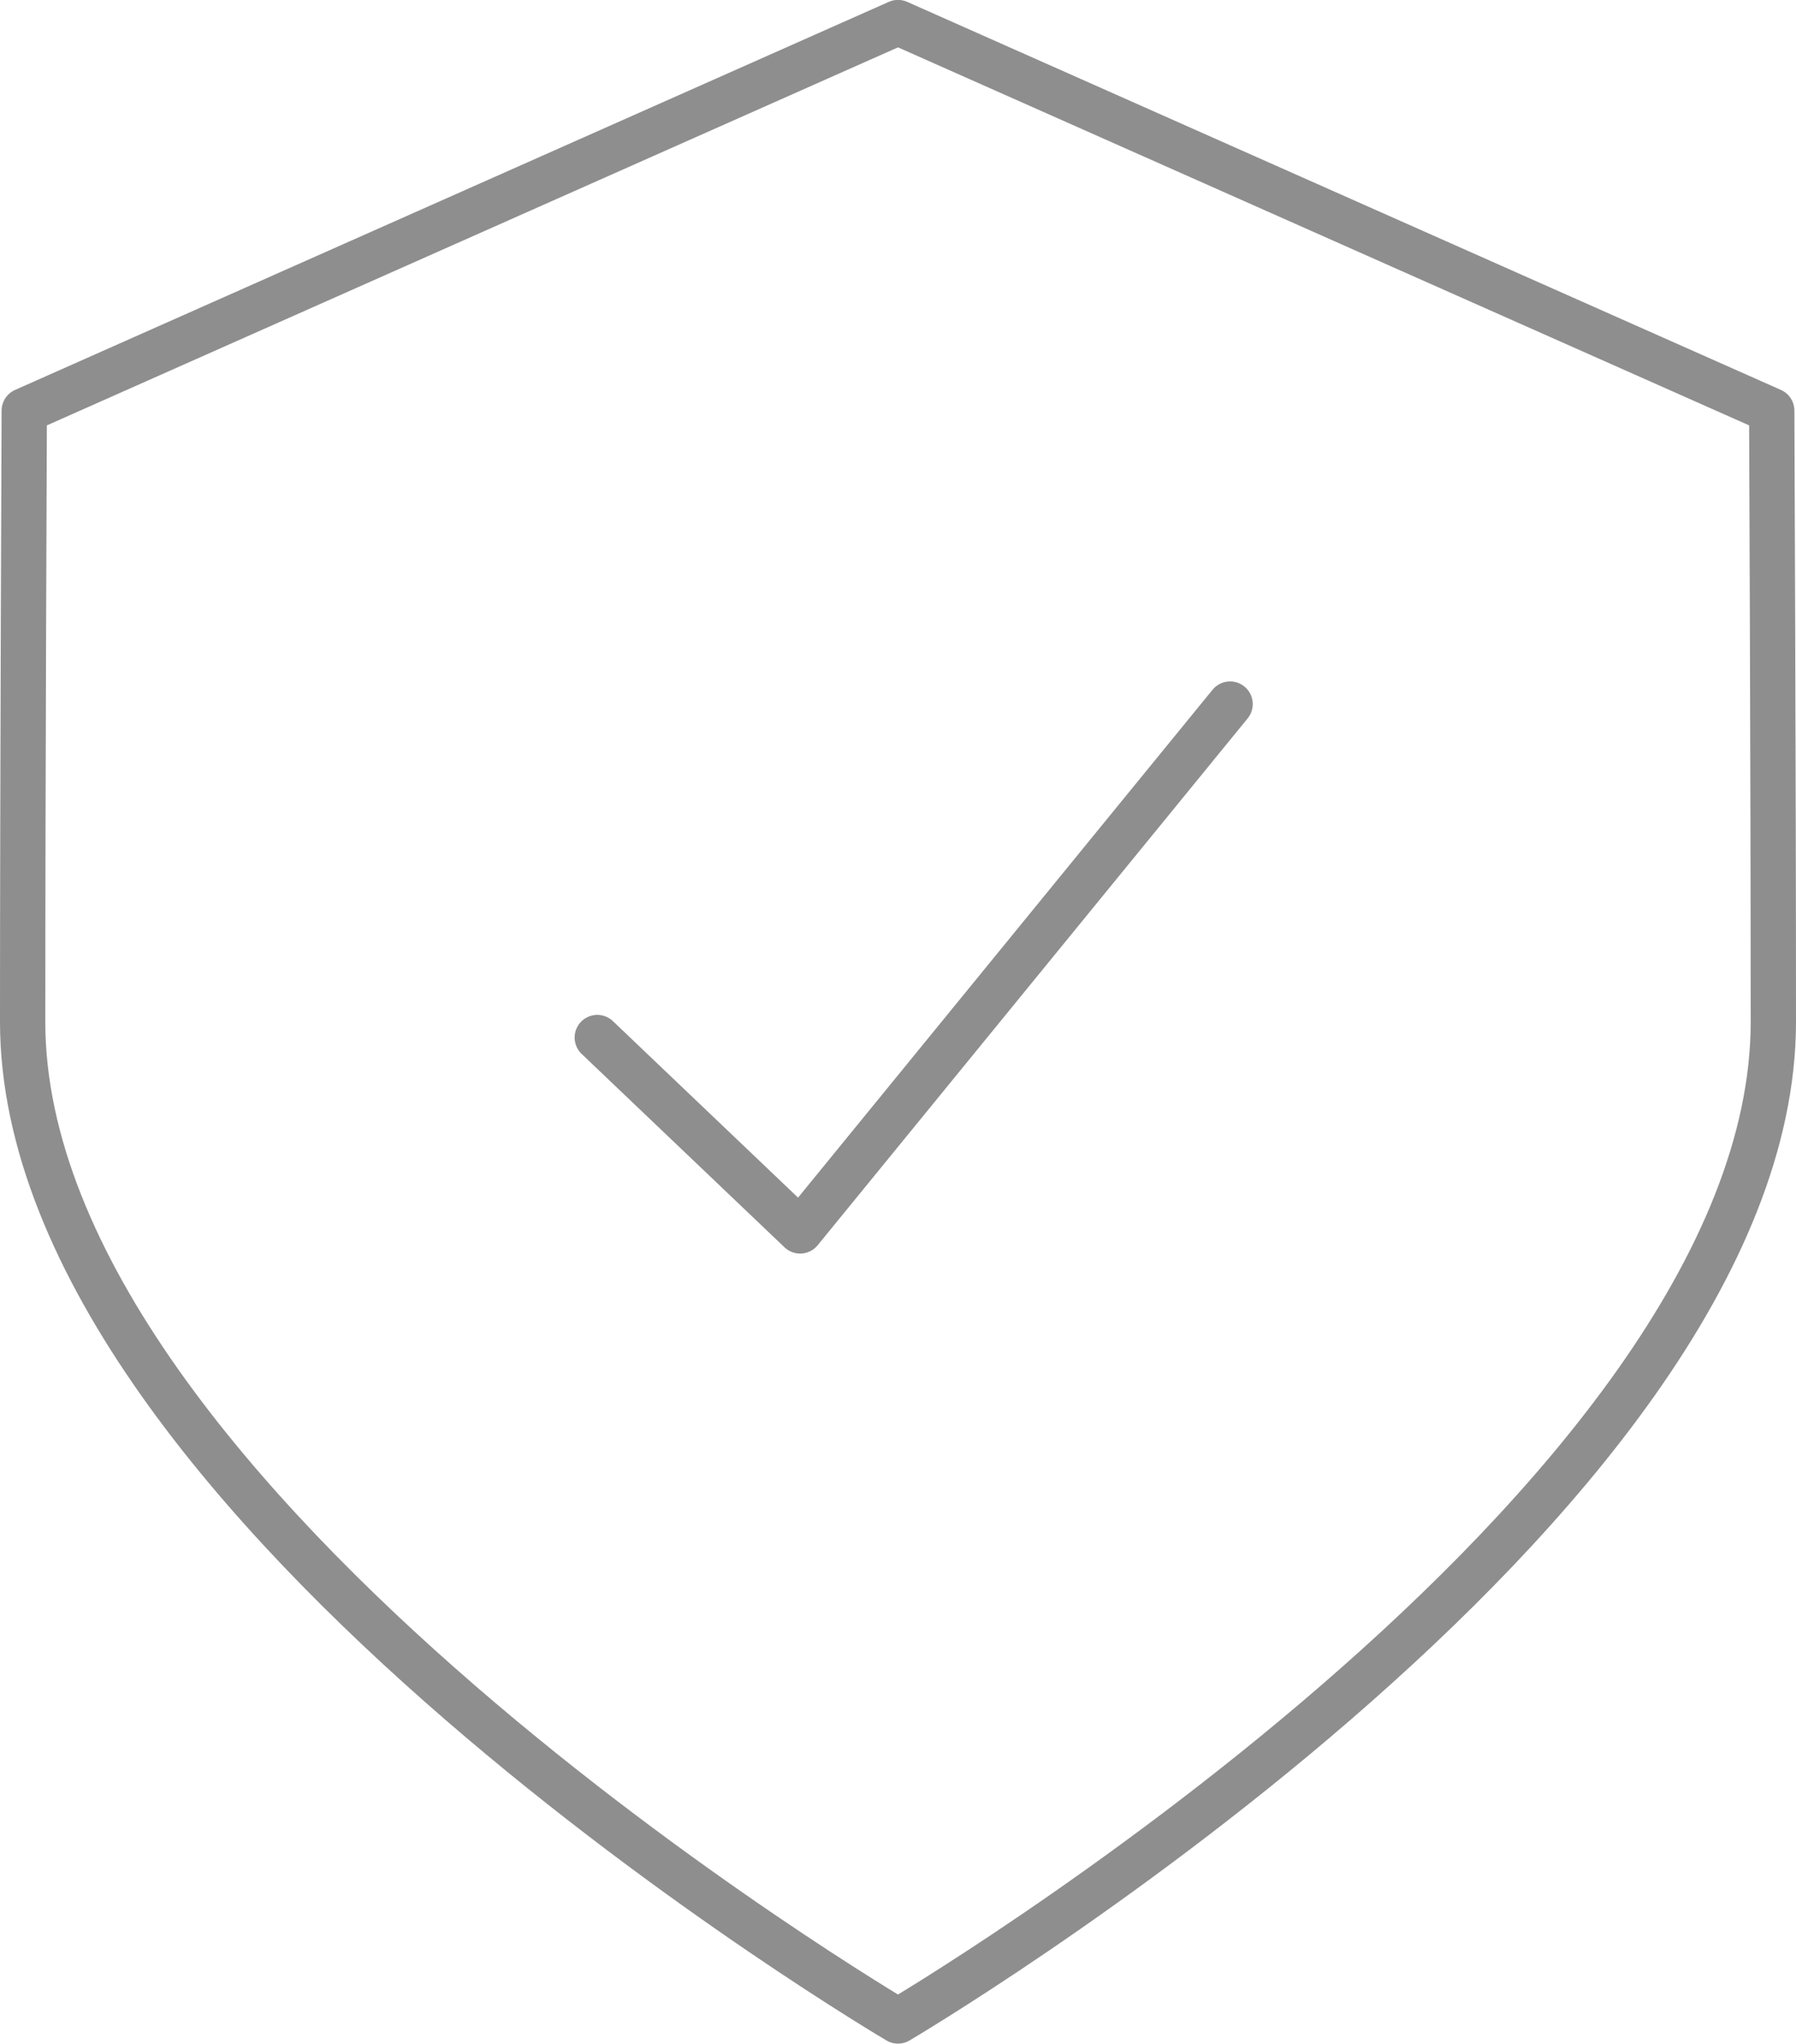 <svg xmlns="http://www.w3.org/2000/svg" width="79.29" height="90.189" viewBox="0 0 79.29 90.189">
  <g id="Gruppe_13905" data-name="Gruppe 13905" transform="translate(-363.466 -2127.116)">
    <path id="Pfad_12943" data-name="Pfad 12943" d="M403.111,2216.3s38.645-22.751,38.645-44.092c0-10.491-.071-26.971-.071-26.971l-38.574-17.125-38.574,17.125s-.071,16.481-.071,26.971C364.466,2193.553,403.111,2216.3,403.111,2216.3Z" transform="translate(0 0)" fill="none" stroke="#8e8e8e" stroke-linecap="round" stroke-linejoin="round" stroke-width="2"/>
    <path id="Pfad_12944" data-name="Pfad 12944" d="M369.124,2148.352l8.955,8.533,18.982-23.248" transform="translate(20.711 24.55)" fill="none" stroke="#8e8e8e" stroke-linecap="round" stroke-linejoin="round" stroke-width="2"/>
  </g>
</svg>
